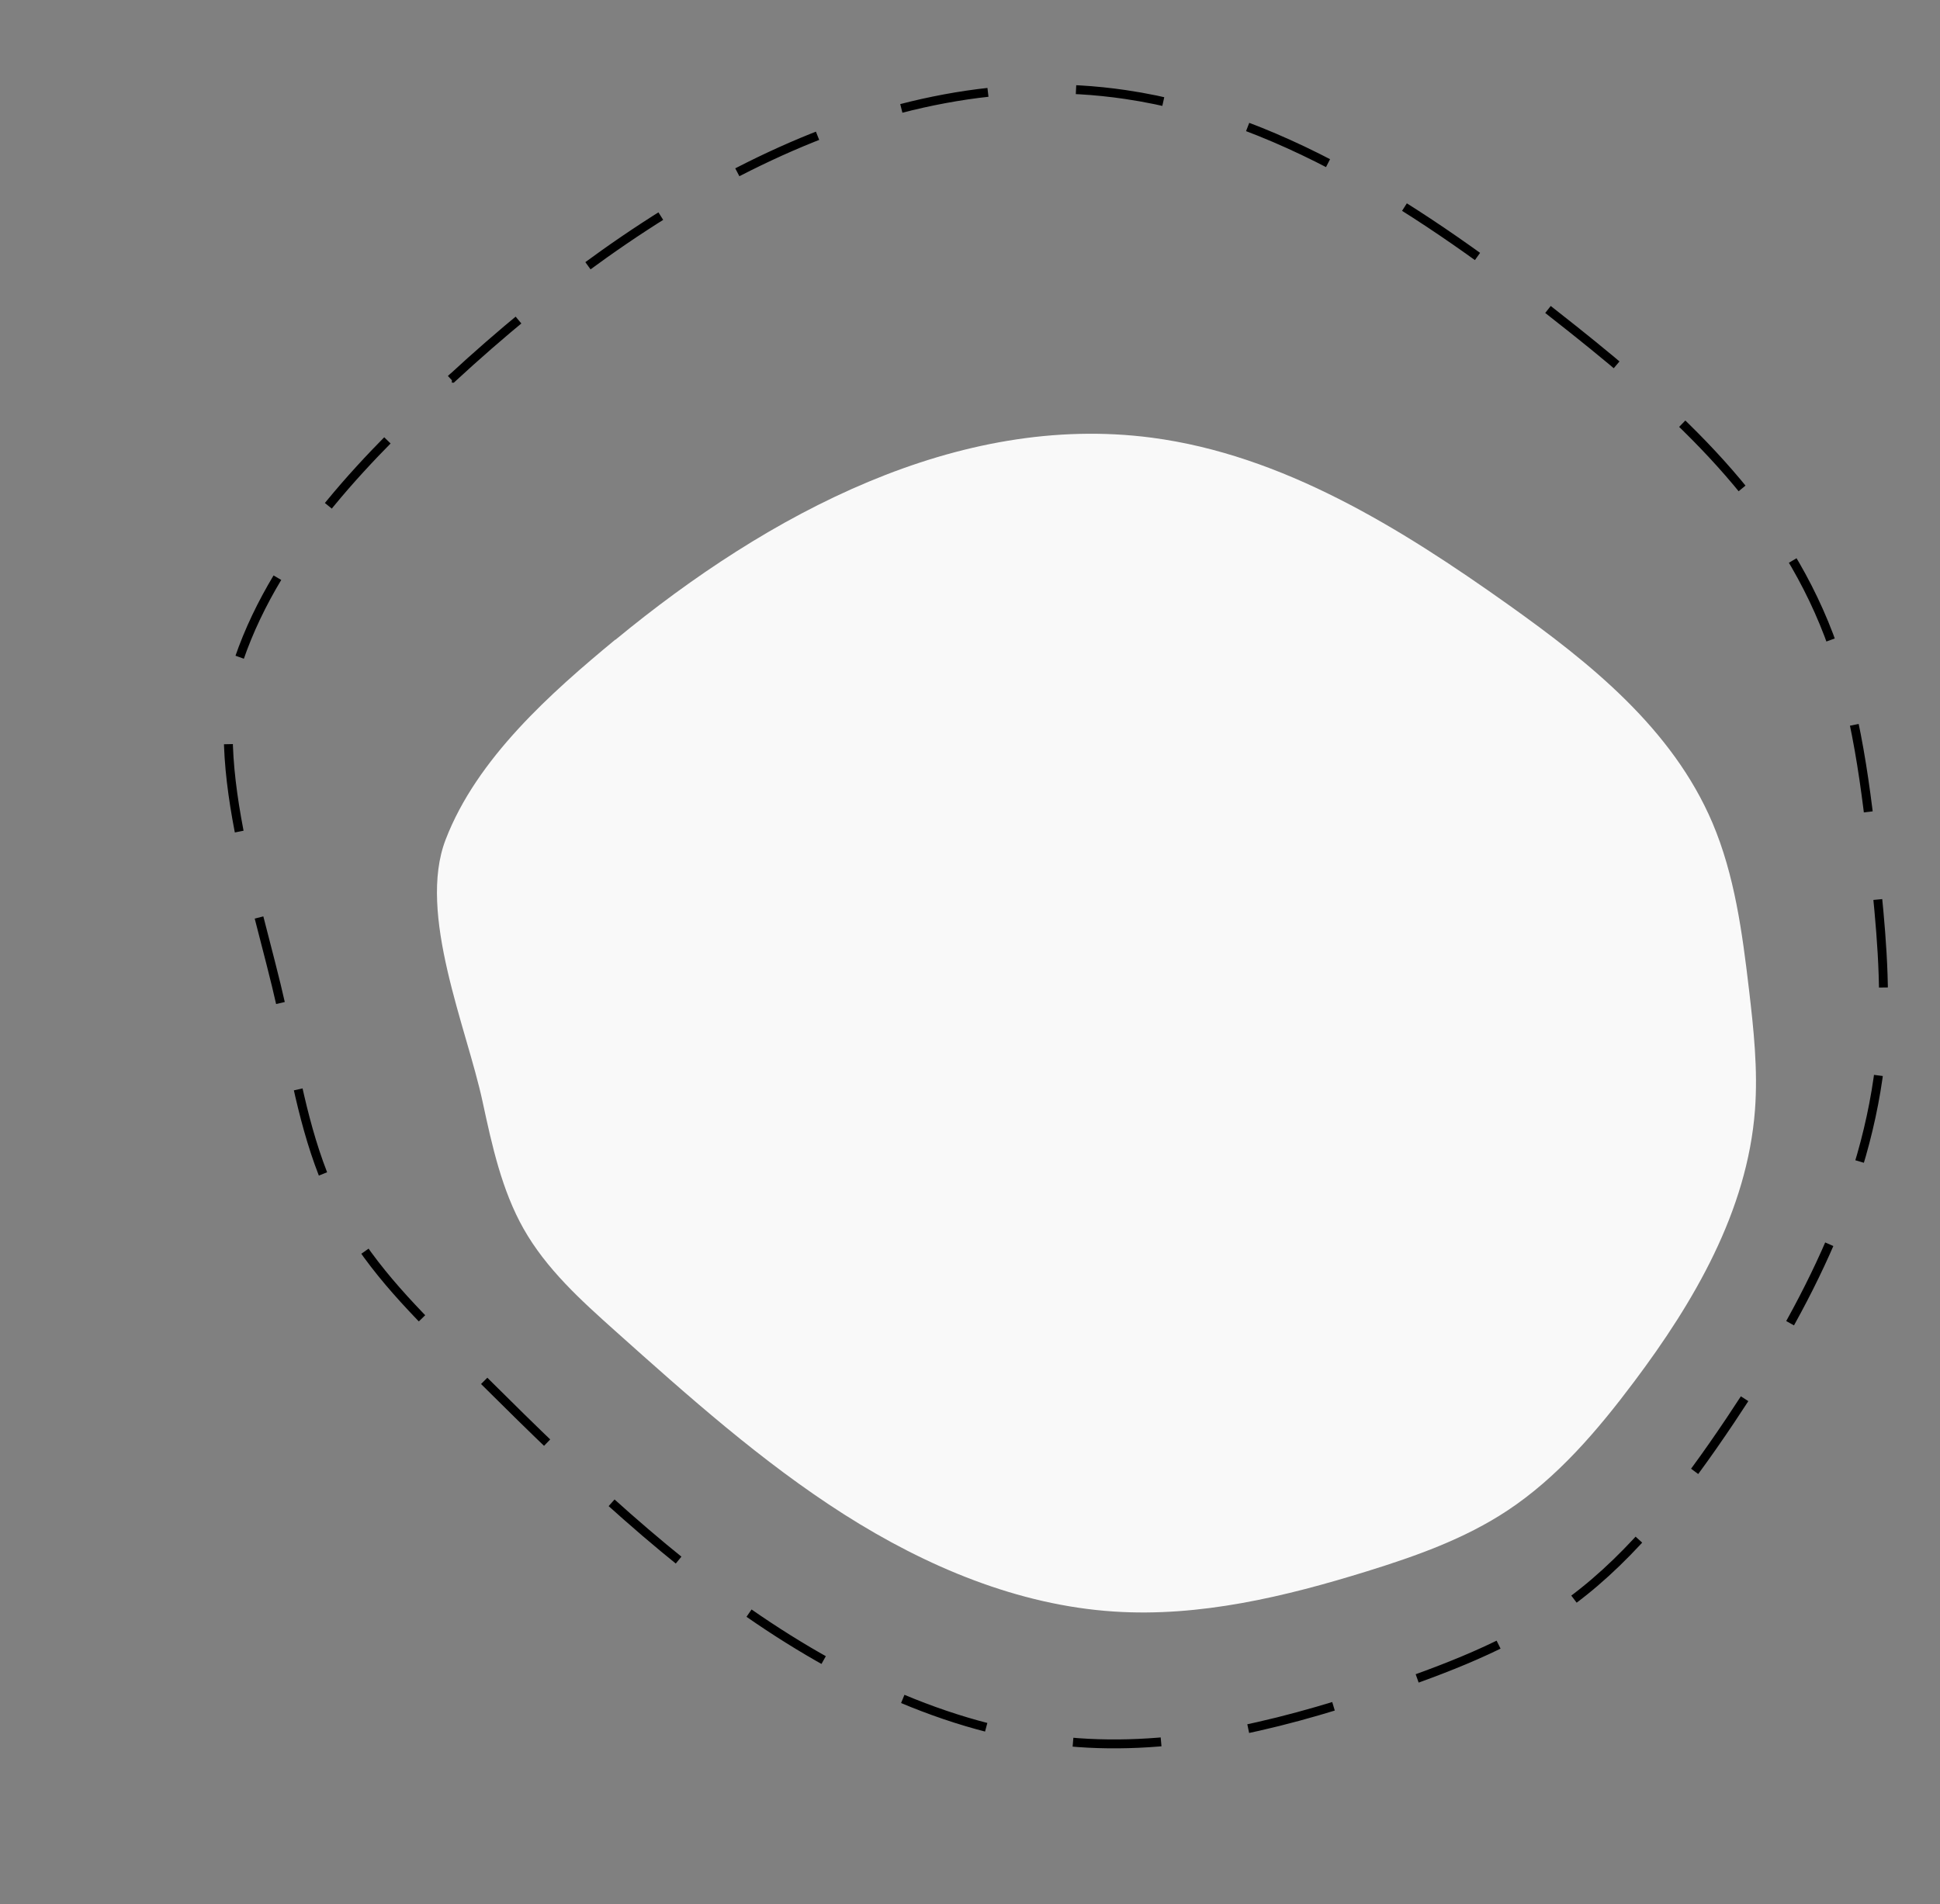 <?xml version="1.0" encoding="UTF-8"?>
<svg id="_ëîé_1" data-name=" ëîé 1" xmlns="http://www.w3.org/2000/svg" viewBox="0 0 218 214">
  <rect x="0" y="0" width="218" height="214" fill="#808080" stroke="none"/>
  <defs>
    <style>
      .cls-1 {
        fill: none;
        stroke: #000;
        stroke-dasharray: 0 0 9.91 9.91;
        stroke-miterlimit: 10;
      }

      .cls-2 {
        fill: #f9f9f9;
      }
    </style>
  </defs>
  <path class="cls-1" d="m50.81,42.5C72.45,22.53,99.15,6.61,126.44,10.62c18.42,2.7,35,14.17,50.37,26.42,11.45,9.13,23.05,19.5,28.7,34.36,3.13,8.22,4.21,17.29,5.15,26.23.67,6.33,1.28,12.71.85,19.07-1.08,15.98-8.63,30.33-17.06,42.92-5.15,7.68-10.81,15.09-17.84,20.3-6.05,4.48-12.92,7.19-19.78,9.57-11.6,4.02-23.62,7.24-35.7,6.36-13.52-.98-26.48-7.08-38.07-15.33-11.59-8.25-21.96-18.63-32.28-28.95-4.81-4.81-9.7-9.74-12.93-16.13-3.08-6.09-4.44-13.13-5.77-20.04-2.24-11.71-9.22-29.66-5.22-41.33,4.41-12.85,14.94-23.25,23.94-31.57Z"/>
  <path class="cls-2" d="m69.16,71.9c17.24-14.22,38.51-25.56,60.26-22.71,14.68,1.93,27.89,10.1,40.14,18.82,9.13,6.5,18.37,13.89,22.87,24.47,2.49,5.86,3.35,12.32,4.1,18.68.53,4.51,1.02,9.06.68,13.58-.86,11.38-6.87,21.61-13.6,30.57-4.1,5.47-8.61,10.75-14.22,14.46-4.82,3.19-10.29,5.12-15.76,6.82-9.25,2.87-18.82,5.16-28.44,4.53-10.77-.7-21.1-5.04-30.34-10.92-9.23-5.88-17.5-13.27-25.72-20.62-3.83-3.43-7.73-6.94-10.3-11.49-2.45-4.34-3.54-9.35-4.6-14.27-1.79-8.34-7.35-21.12-4.16-29.44,3.51-9.16,11.9-16.56,19.07-22.49Z"/>
</svg>